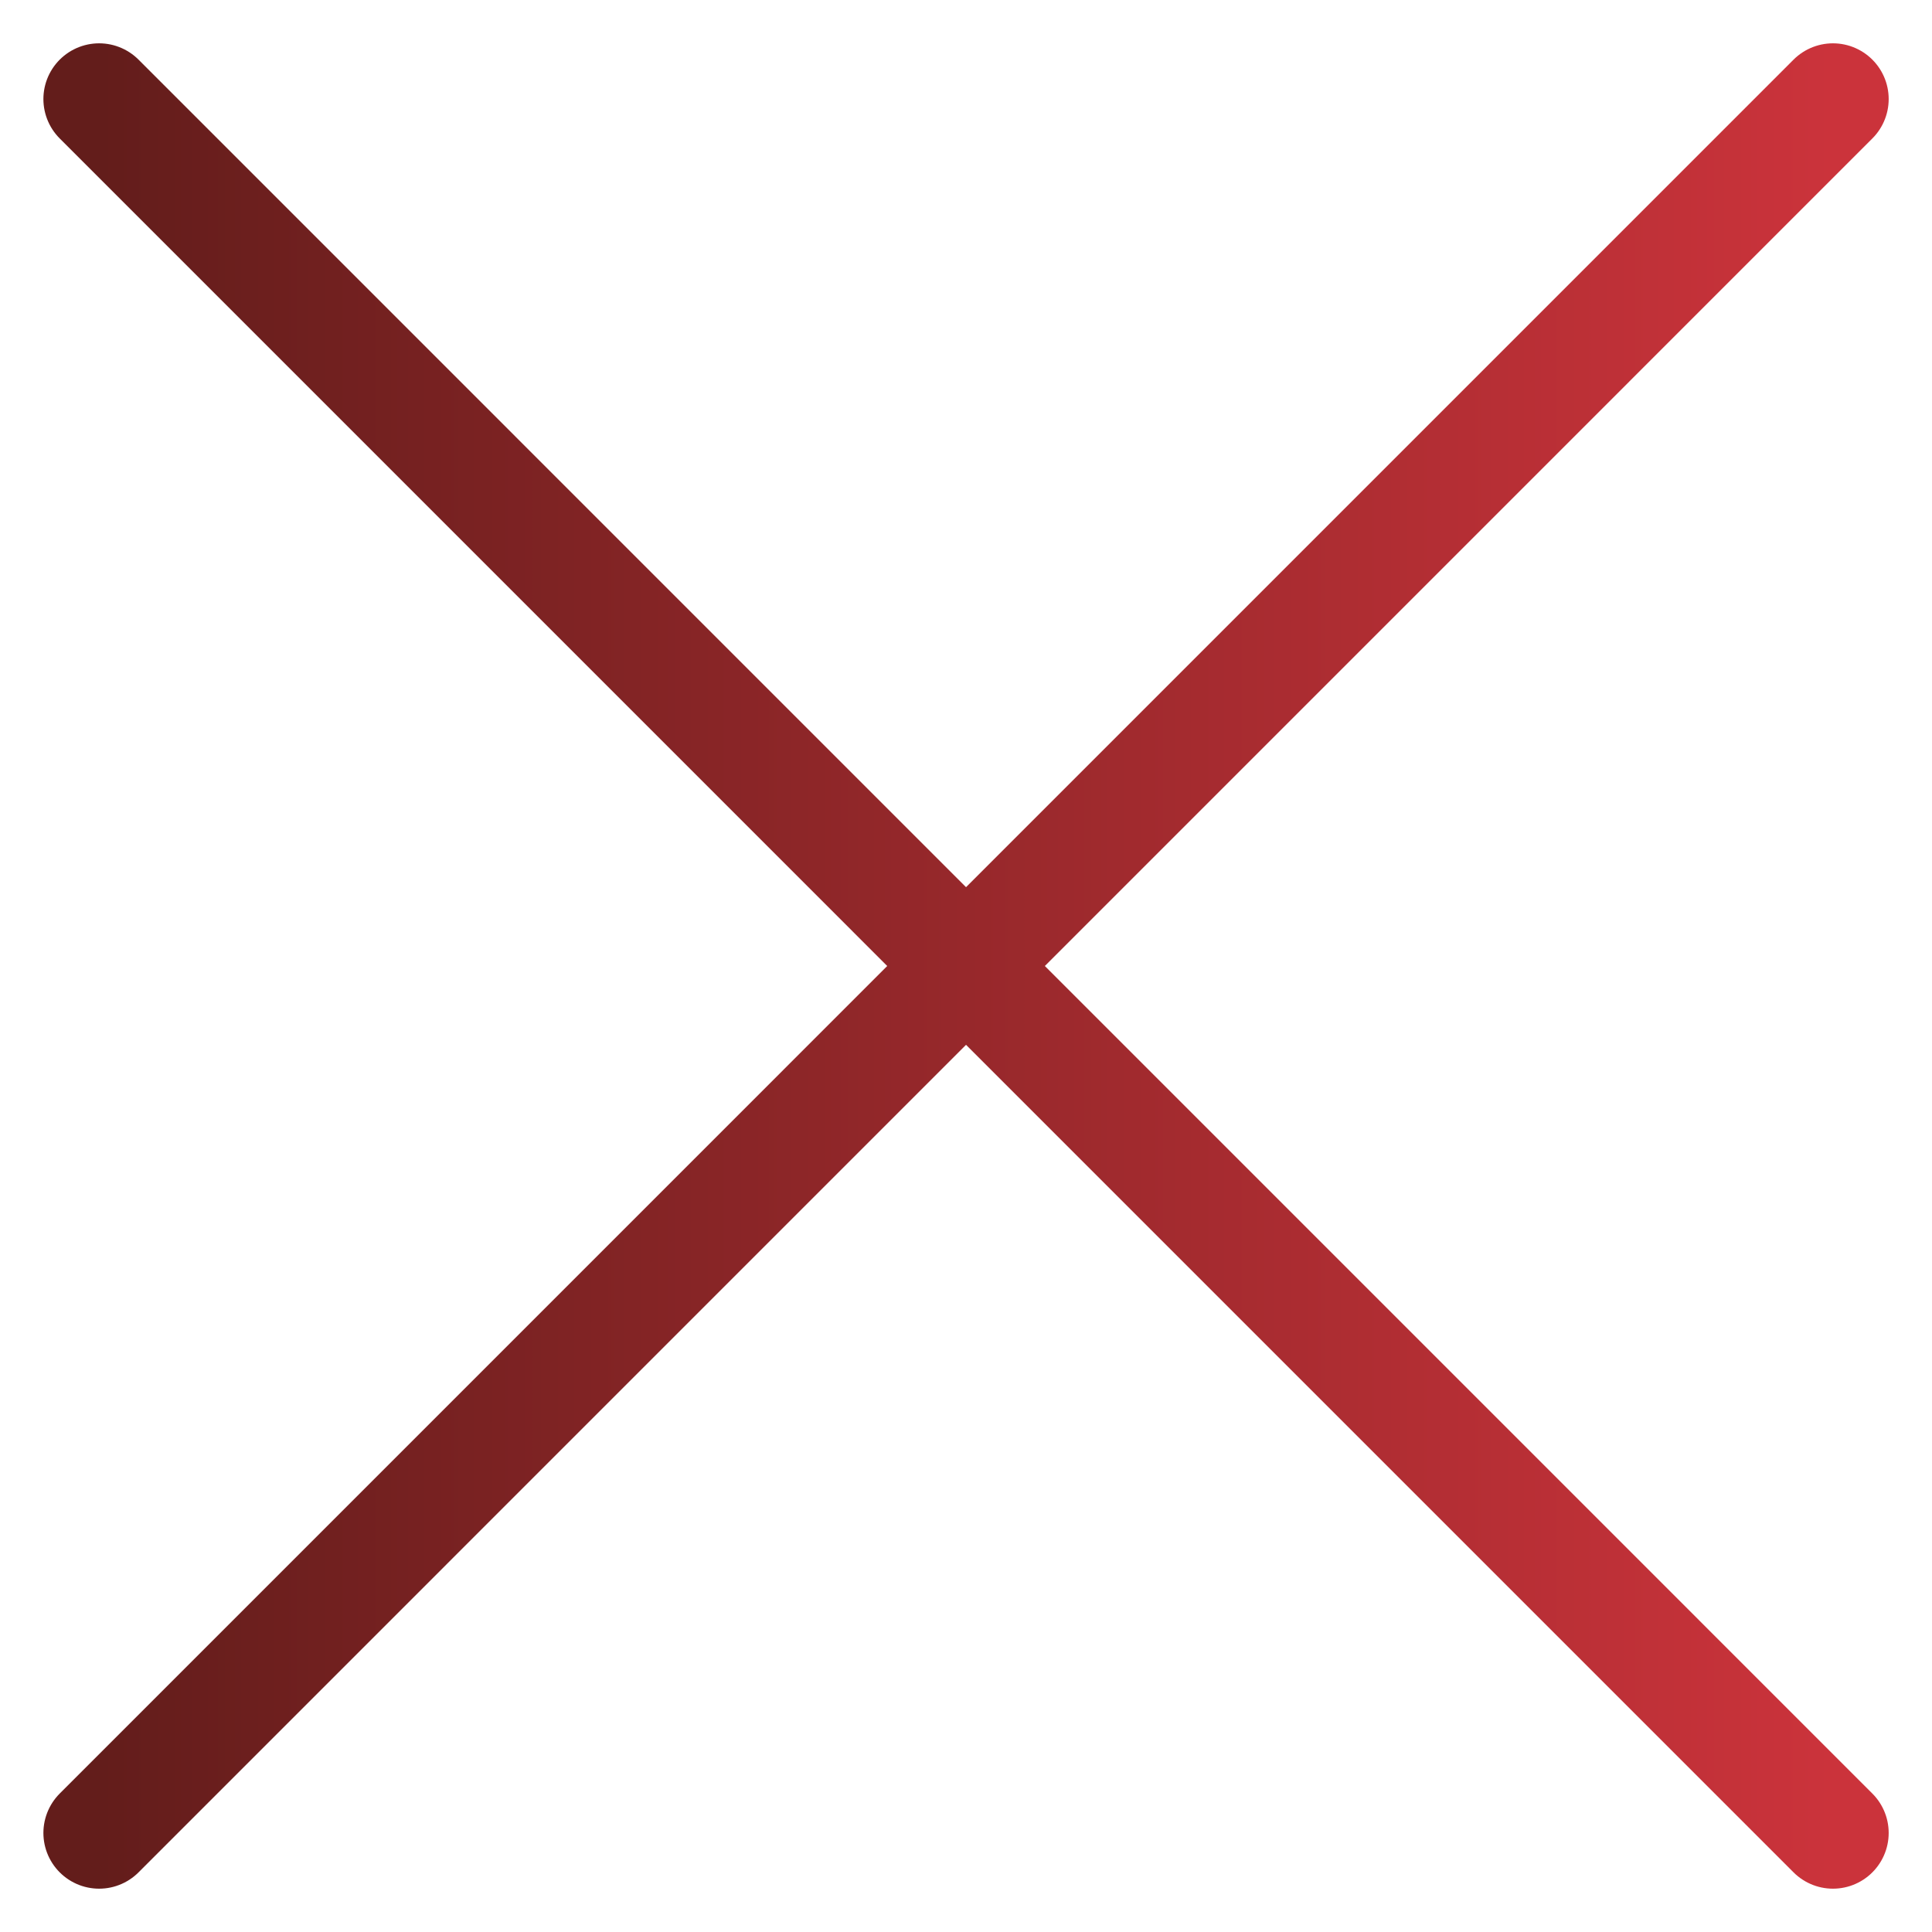 <svg width="26" height="26" viewBox="0 0 26 26" fill="none" xmlns="http://www.w3.org/2000/svg">
<path d="M24.667 1.333L1.334 24.667M1.334 1.333L24.667 24.667" stroke="url(#paint0_linear_875_23)" stroke-width="1.5" stroke-linecap="round" stroke-linejoin="round"/>
<defs>
<linearGradient id="paint0_linear_875_23" x1="24.667" y1="13" x2="1.334" y2="13" gradientUnits="userSpaceOnUse">
<stop stop-color="#CB333B"/>
<stop offset="1" stop-color="#631D1B"/>
</linearGradient>
</defs>
</svg>
